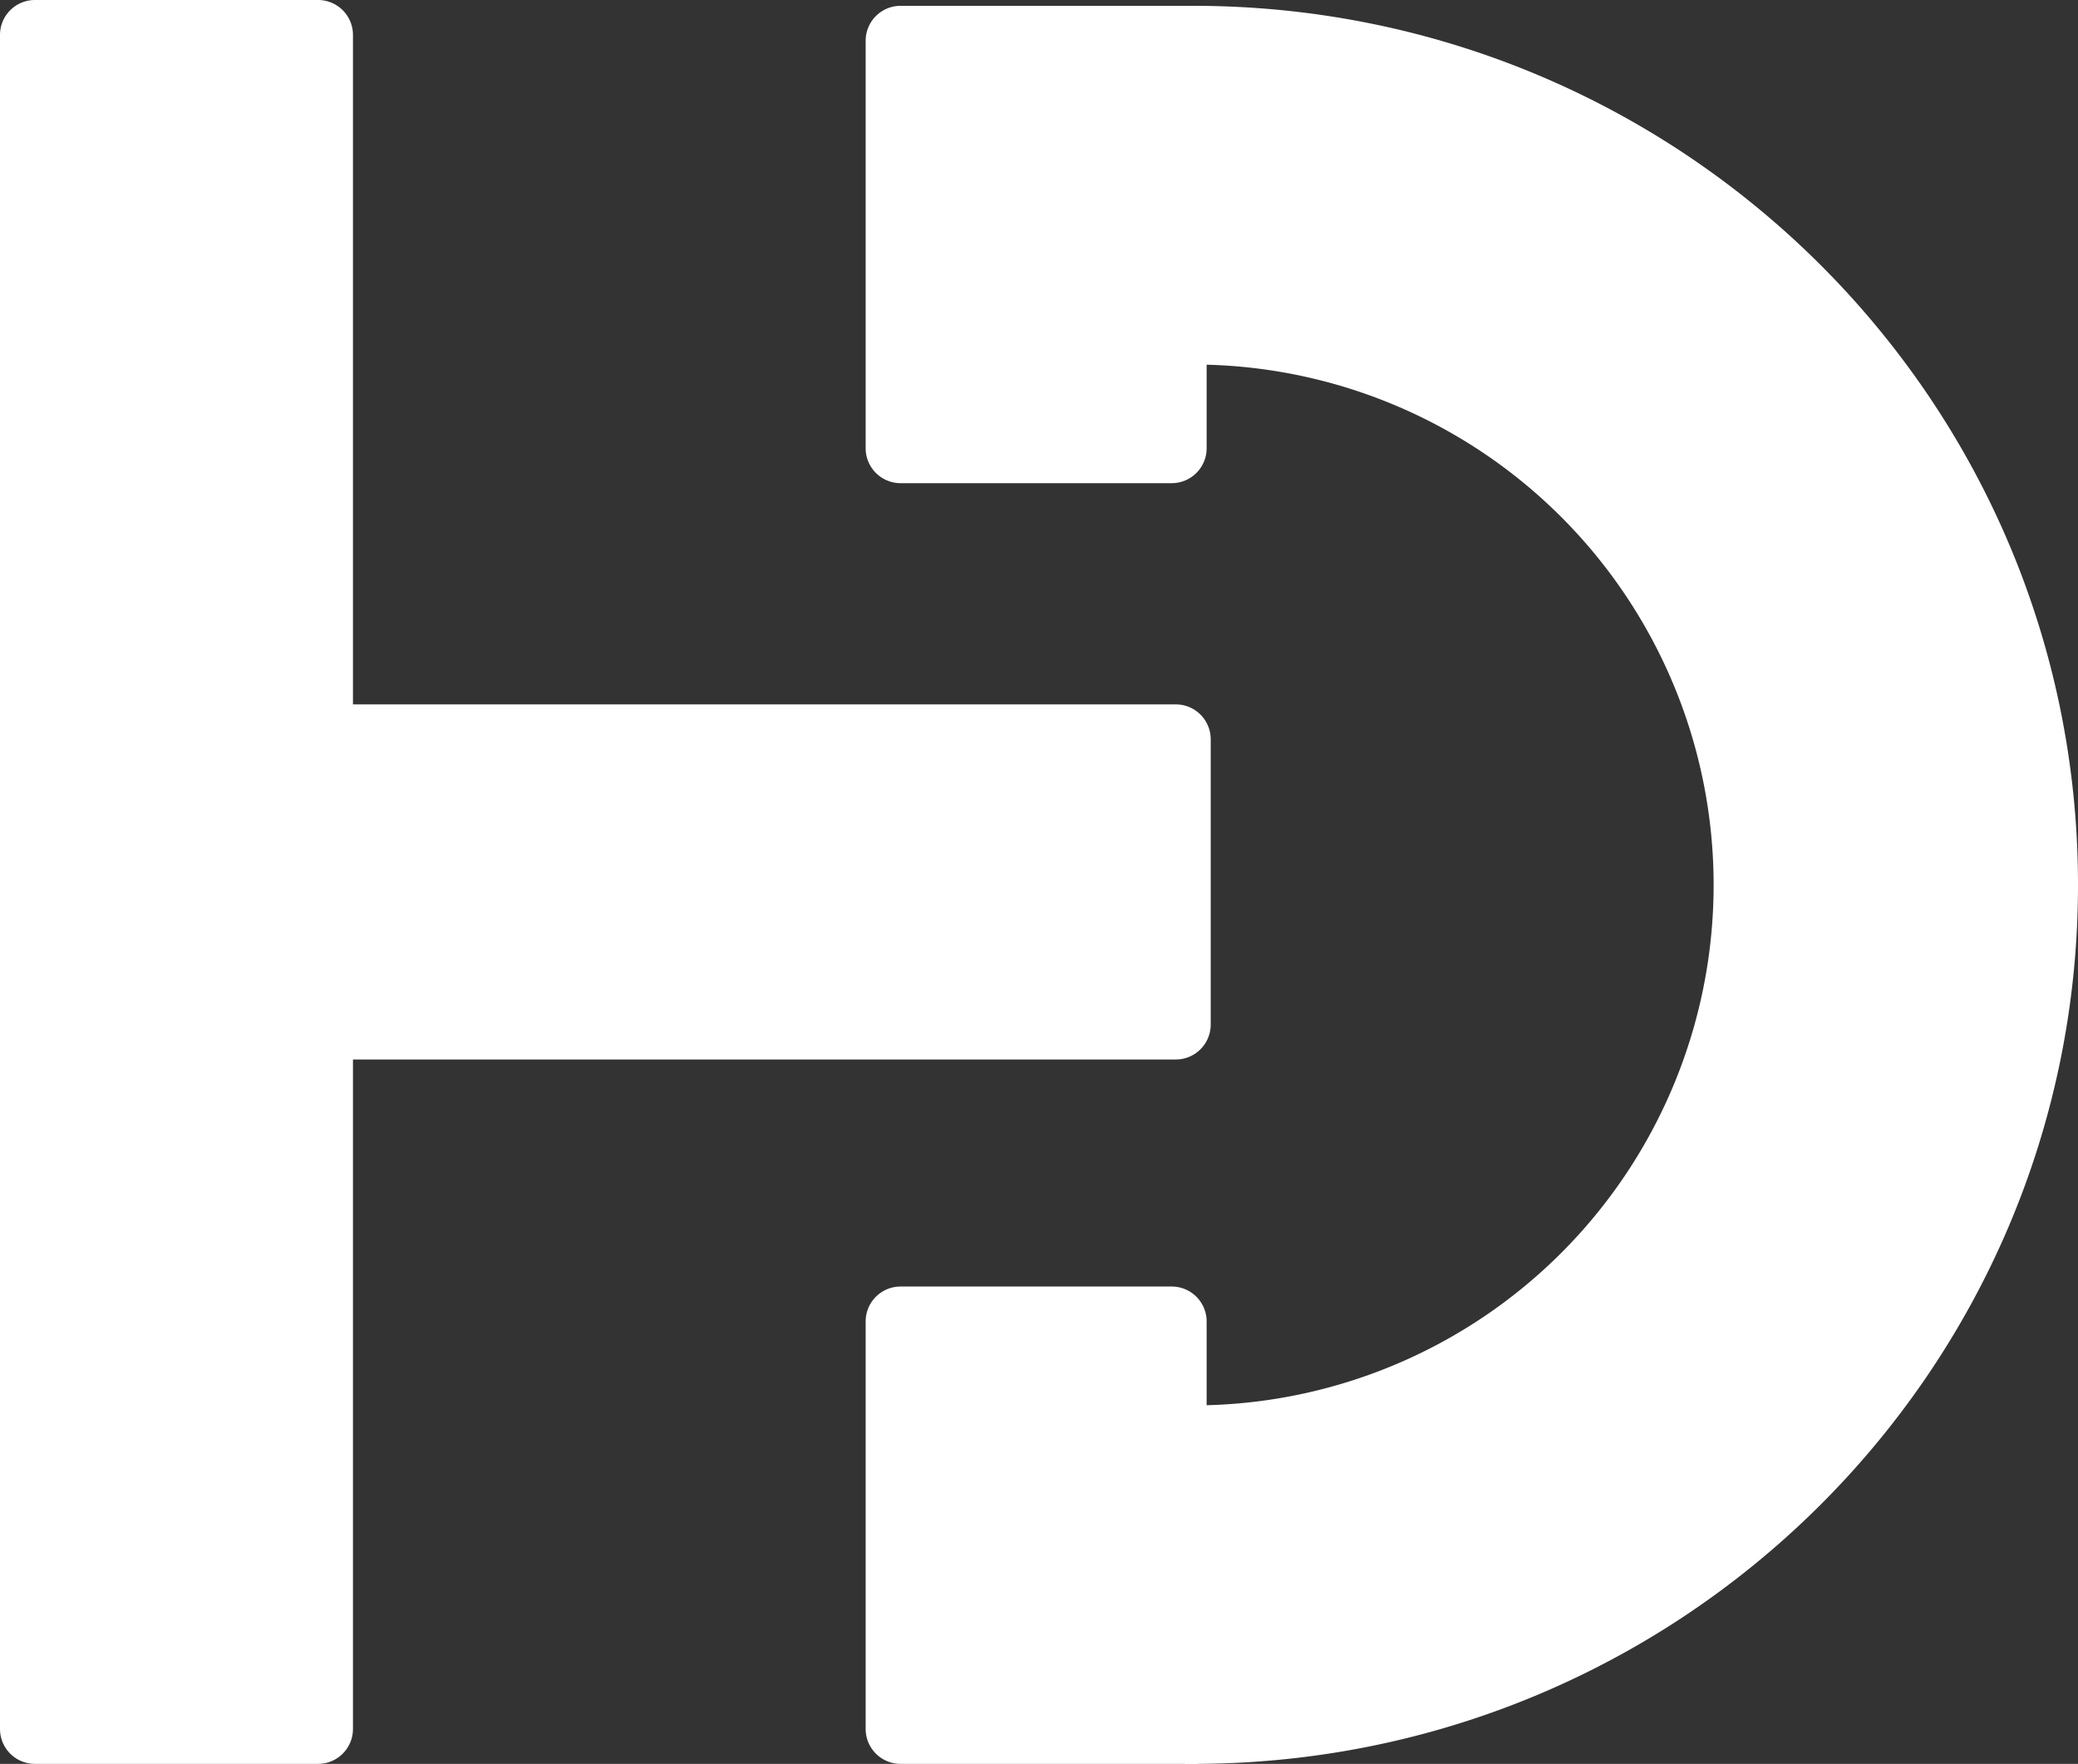 <svg xmlns="http://www.w3.org/2000/svg" viewBox="0 0 178.5 151.5">
    <rect x="0" y="0" width="178.5" height="151.5" fill="#333333" stroke="none"/>
    <defs>
        <style>.cls-1,.cls-2{fill:#fff;}.cls-2{stroke:#fff;stroke-miterlimit:10;}</style>
    </defs>
    <title>hdlogoxxhdpi</title>
    <g id="Layer_2" data-name="Layer 2">
        <g id="Layer_1-2" data-name="Layer 1">
            <rect class="cls-1" x="0.5" y="0.5" width="29.32" height="150.5" rx="2.5" ry="2.5"/>
            <path class="cls-1" d="M27.32,1a2,2,0,0,1,2,2V148.5a2,2,0,0,1-2,2H3a2,2,0,0,1-2-2V3A2,2,0,0,1,3,1H27.32m0-1H3A3,3,0,0,0,0,3V148.5a3,3,0,0,0,3,3H27.32a3,3,0,0,0,3-3V3a3,3,0,0,0-3-3Z"/>
            <rect class="cls-1" x="13.53" y="61" width="89.97" height="29.5" rx="2.5" ry="2.5"/>
            <path class="cls-1" d="M101,61.5a2,2,0,0,1,2,2V88a2,2,0,0,1-2,2H16a2,2,0,0,1-2-2V63.5a2,2,0,0,1,2-2h85m0-1H16a3,3,0,0,0-3,3V88a3,3,0,0,0,3,3h85a3,3,0,0,0,3-3V63.5a3,3,0,0,0-3-3Z"/>
            <path class="cls-2" d="M102.5,1l-.24,29.81h.24a45.2,45.2,0,1,1,0,90.4h-.24V151h.24c41.7,0,75.5-33.58,75.5-75S144.2,1,102.5,1"/>
            <path class="cls-1" d="M77.36,151a2.5,2.5,0,0,1-2.5-2.5v-35a2.5,2.5,0,0,1,2.5-2.5h23.29a2.5,2.5,0,0,1,2.5,2.5v37.08a.42.42,0,0,1-.42.42Z"/>
            <path class="cls-1" d="M100.64,111.5a2,2,0,0,1,2,2v37H77.36a2,2,0,0,1-2-2v-35a2,2,0,0,1,2-2h23.29m0-1H77.36a3,3,0,0,0-3,3v35a3,3,0,0,0,3,3h25.37a.92.92,0,0,0,.92-.92V113.5a3,3,0,0,0-3-3Z"/>
            <path class="cls-1" d="M77.36,41a2.5,2.5,0,0,1-2.5-2.5V3.5A2.5,2.5,0,0,1,77.36,1h25a.83.83,0,0,1,.83.83V38.5a2.5,2.5,0,0,1-2.5,2.5Z"/>
            <path class="cls-1" d="M102.32,1.5a.33.33,0,0,1,.33.33V38.5a2,2,0,0,1-2,2H77.36a2,2,0,0,1-2-2V3.5a2,2,0,0,1,2-2h25m0-1h-25a3,3,0,0,0-3,3v35a3,3,0,0,0,3,3h23.29a3,3,0,0,0,3-3V1.83A1.33,1.33,0,0,0,102.32.5Z"/>
        </g>
    </g>
</svg>